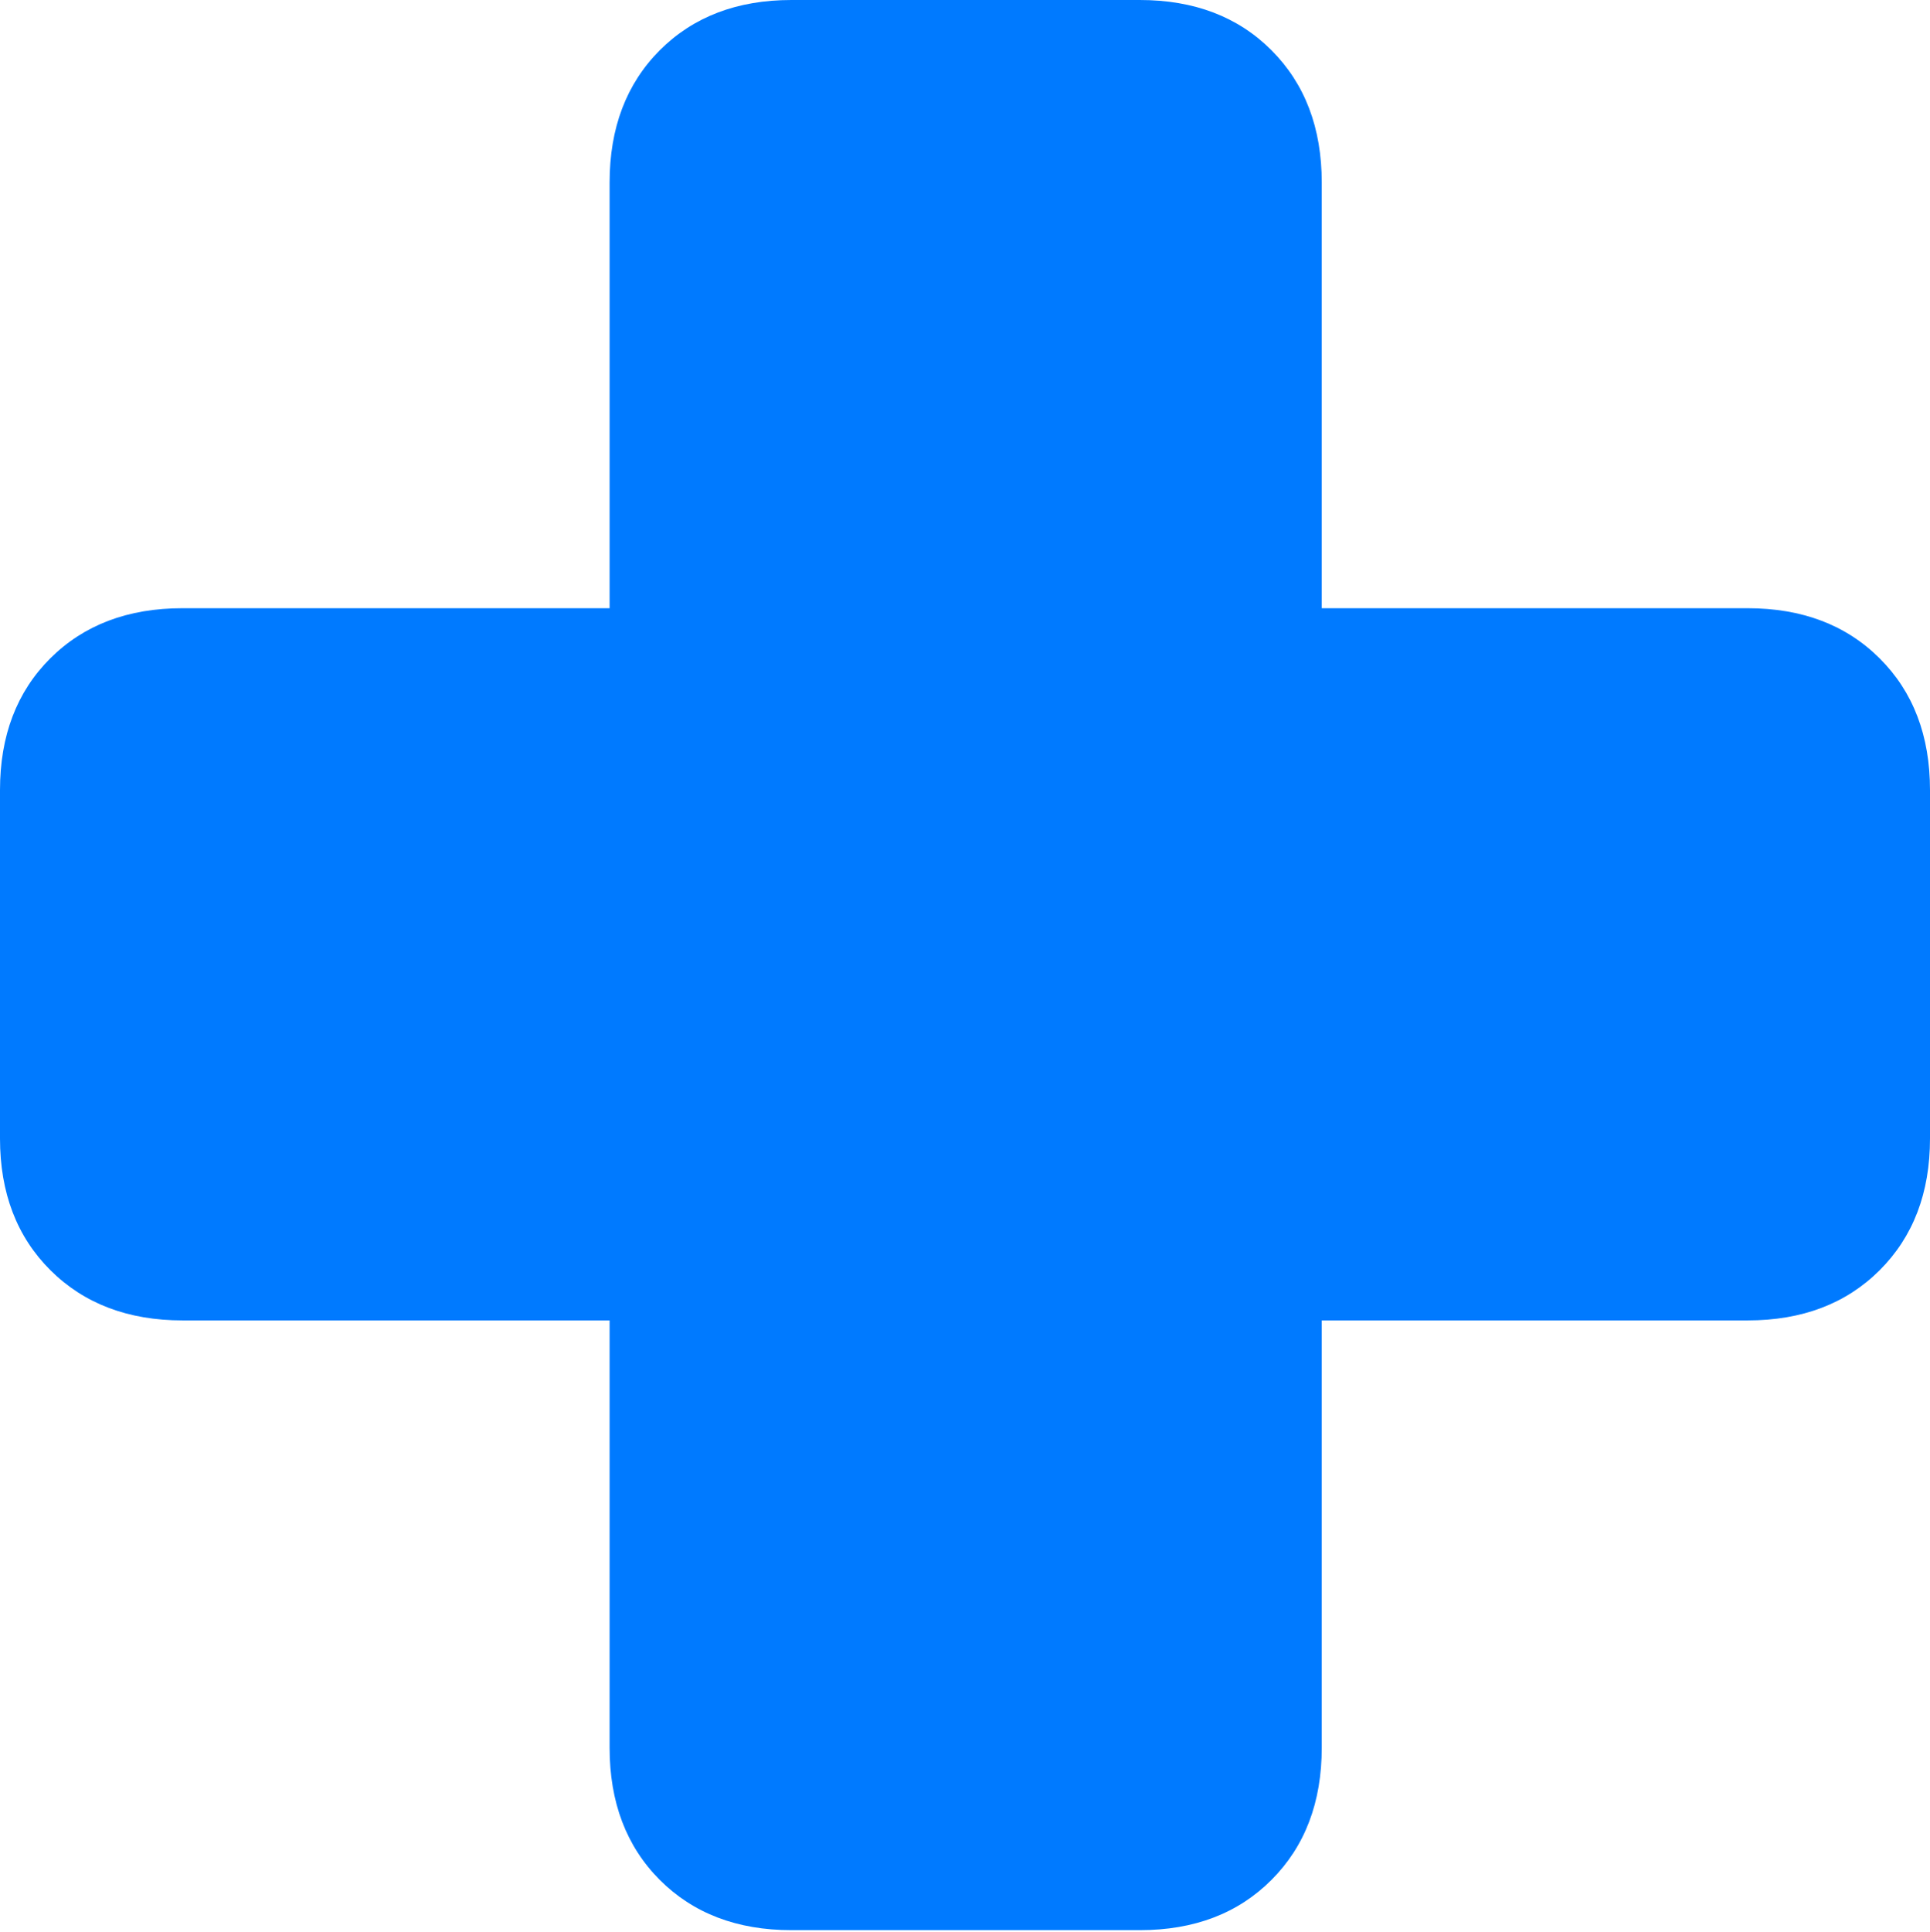 <?xml version="1.0" encoding="UTF-8"?>
<!--Generator: Apple Native CoreSVG 175-->
<!DOCTYPE svg
PUBLIC "-//W3C//DTD SVG 1.1//EN"
       "http://www.w3.org/Graphics/SVG/1.1/DTD/svg11.dtd">
<svg version="1.1" xmlns="http://www.w3.org/2000/svg" xmlns:xlink="http://www.w3.org/1999/xlink" width="20.047" height="20.064">
 <g>
  <rect height="20.064" opacity="0" width="20.047" x="0" y="0"/>
  <path d="M0 11.823Q0 12.669 0.524 13.191Q1.048 13.712 1.897 13.712L6.332 13.712L6.332 18.15Q6.332 18.999 6.853 19.522Q7.375 20.044 8.221 20.044L11.839 20.044Q12.686 20.044 13.207 19.522Q13.729 18.999 13.729 18.15L13.729 13.712L18.152 13.712Q19.002 13.712 19.524 13.191Q20.047 12.669 20.047 11.823L20.047 8.205Q20.047 7.358 19.524 6.837Q19.002 6.316 18.152 6.316L13.729 6.316L13.729 1.895Q13.729 1.045 13.207 0.522Q12.686 0 11.839 0L8.221 0Q7.375 0 6.853 0.522Q6.332 1.045 6.332 1.895L6.332 6.316L1.895 6.316Q1.045 6.316 0.522 6.837Q0 7.358 0 8.205Z" fill="#007aff"/>
 </g>
</svg>
